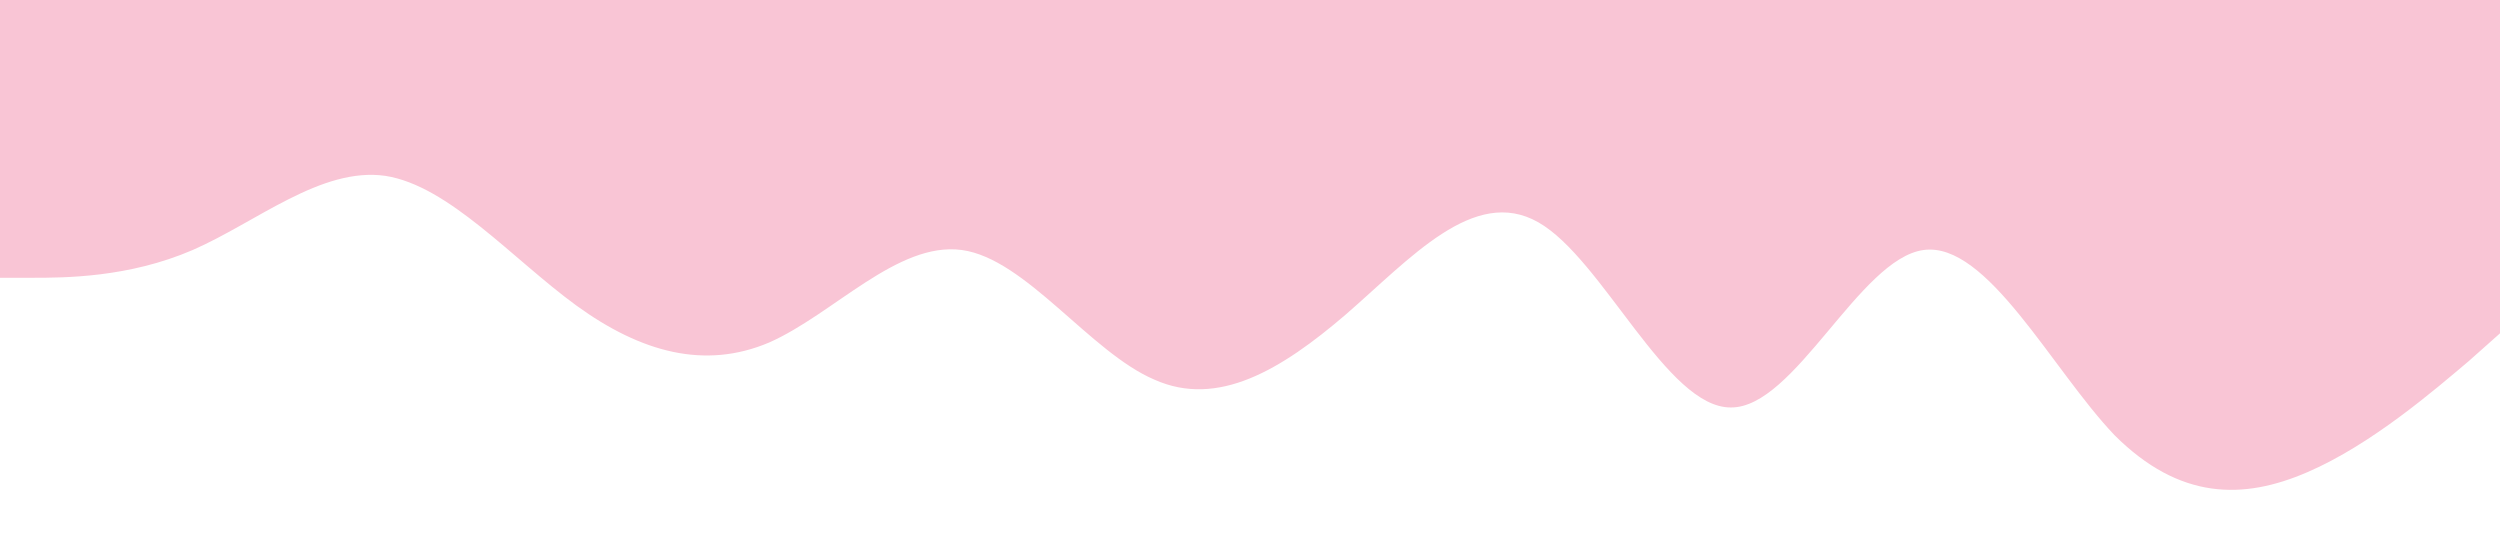 <?xml version="1.0" standalone="no"?><svg xmlns="http://www.w3.org/2000/svg" viewBox="0 0 1440 320"><path fill="#f9c5d5" fill-opacity="1" d="M0,160L18.5,160C36.9,160,74,160,111,144C147.7,128,185,96,222,101.3C258.5,107,295,149,332,176C369.2,203,406,213,443,197.3C480,181,517,139,554,144C590.8,149,628,203,665,218.7C701.5,235,738,213,775,181.3C812.3,149,849,107,886,128C923.1,149,960,235,997,234.7C1033.8,235,1071,149,1108,144C1144.6,139,1182,213,1218,250.7C1255.4,288,1292,288,1329,272C1366.2,256,1403,224,1422,208L1440,192L1440,0L1421.5,0C1403.1,0,1366,0,1329,0C1292.3,0,1255,0,1218,0C1181.5,0,1145,0,1108,0C1070.8,0,1034,0,997,0C960,0,923,0,886,0C849.2,0,812,0,775,0C738.5,0,702,0,665,0C627.7,0,591,0,554,0C516.9,0,480,0,443,0C406.2,0,369,0,332,0C295.4,0,258,0,222,0C184.6,0,148,0,111,0C73.8,0,37,0,18,0L0,0Z"></path></svg>